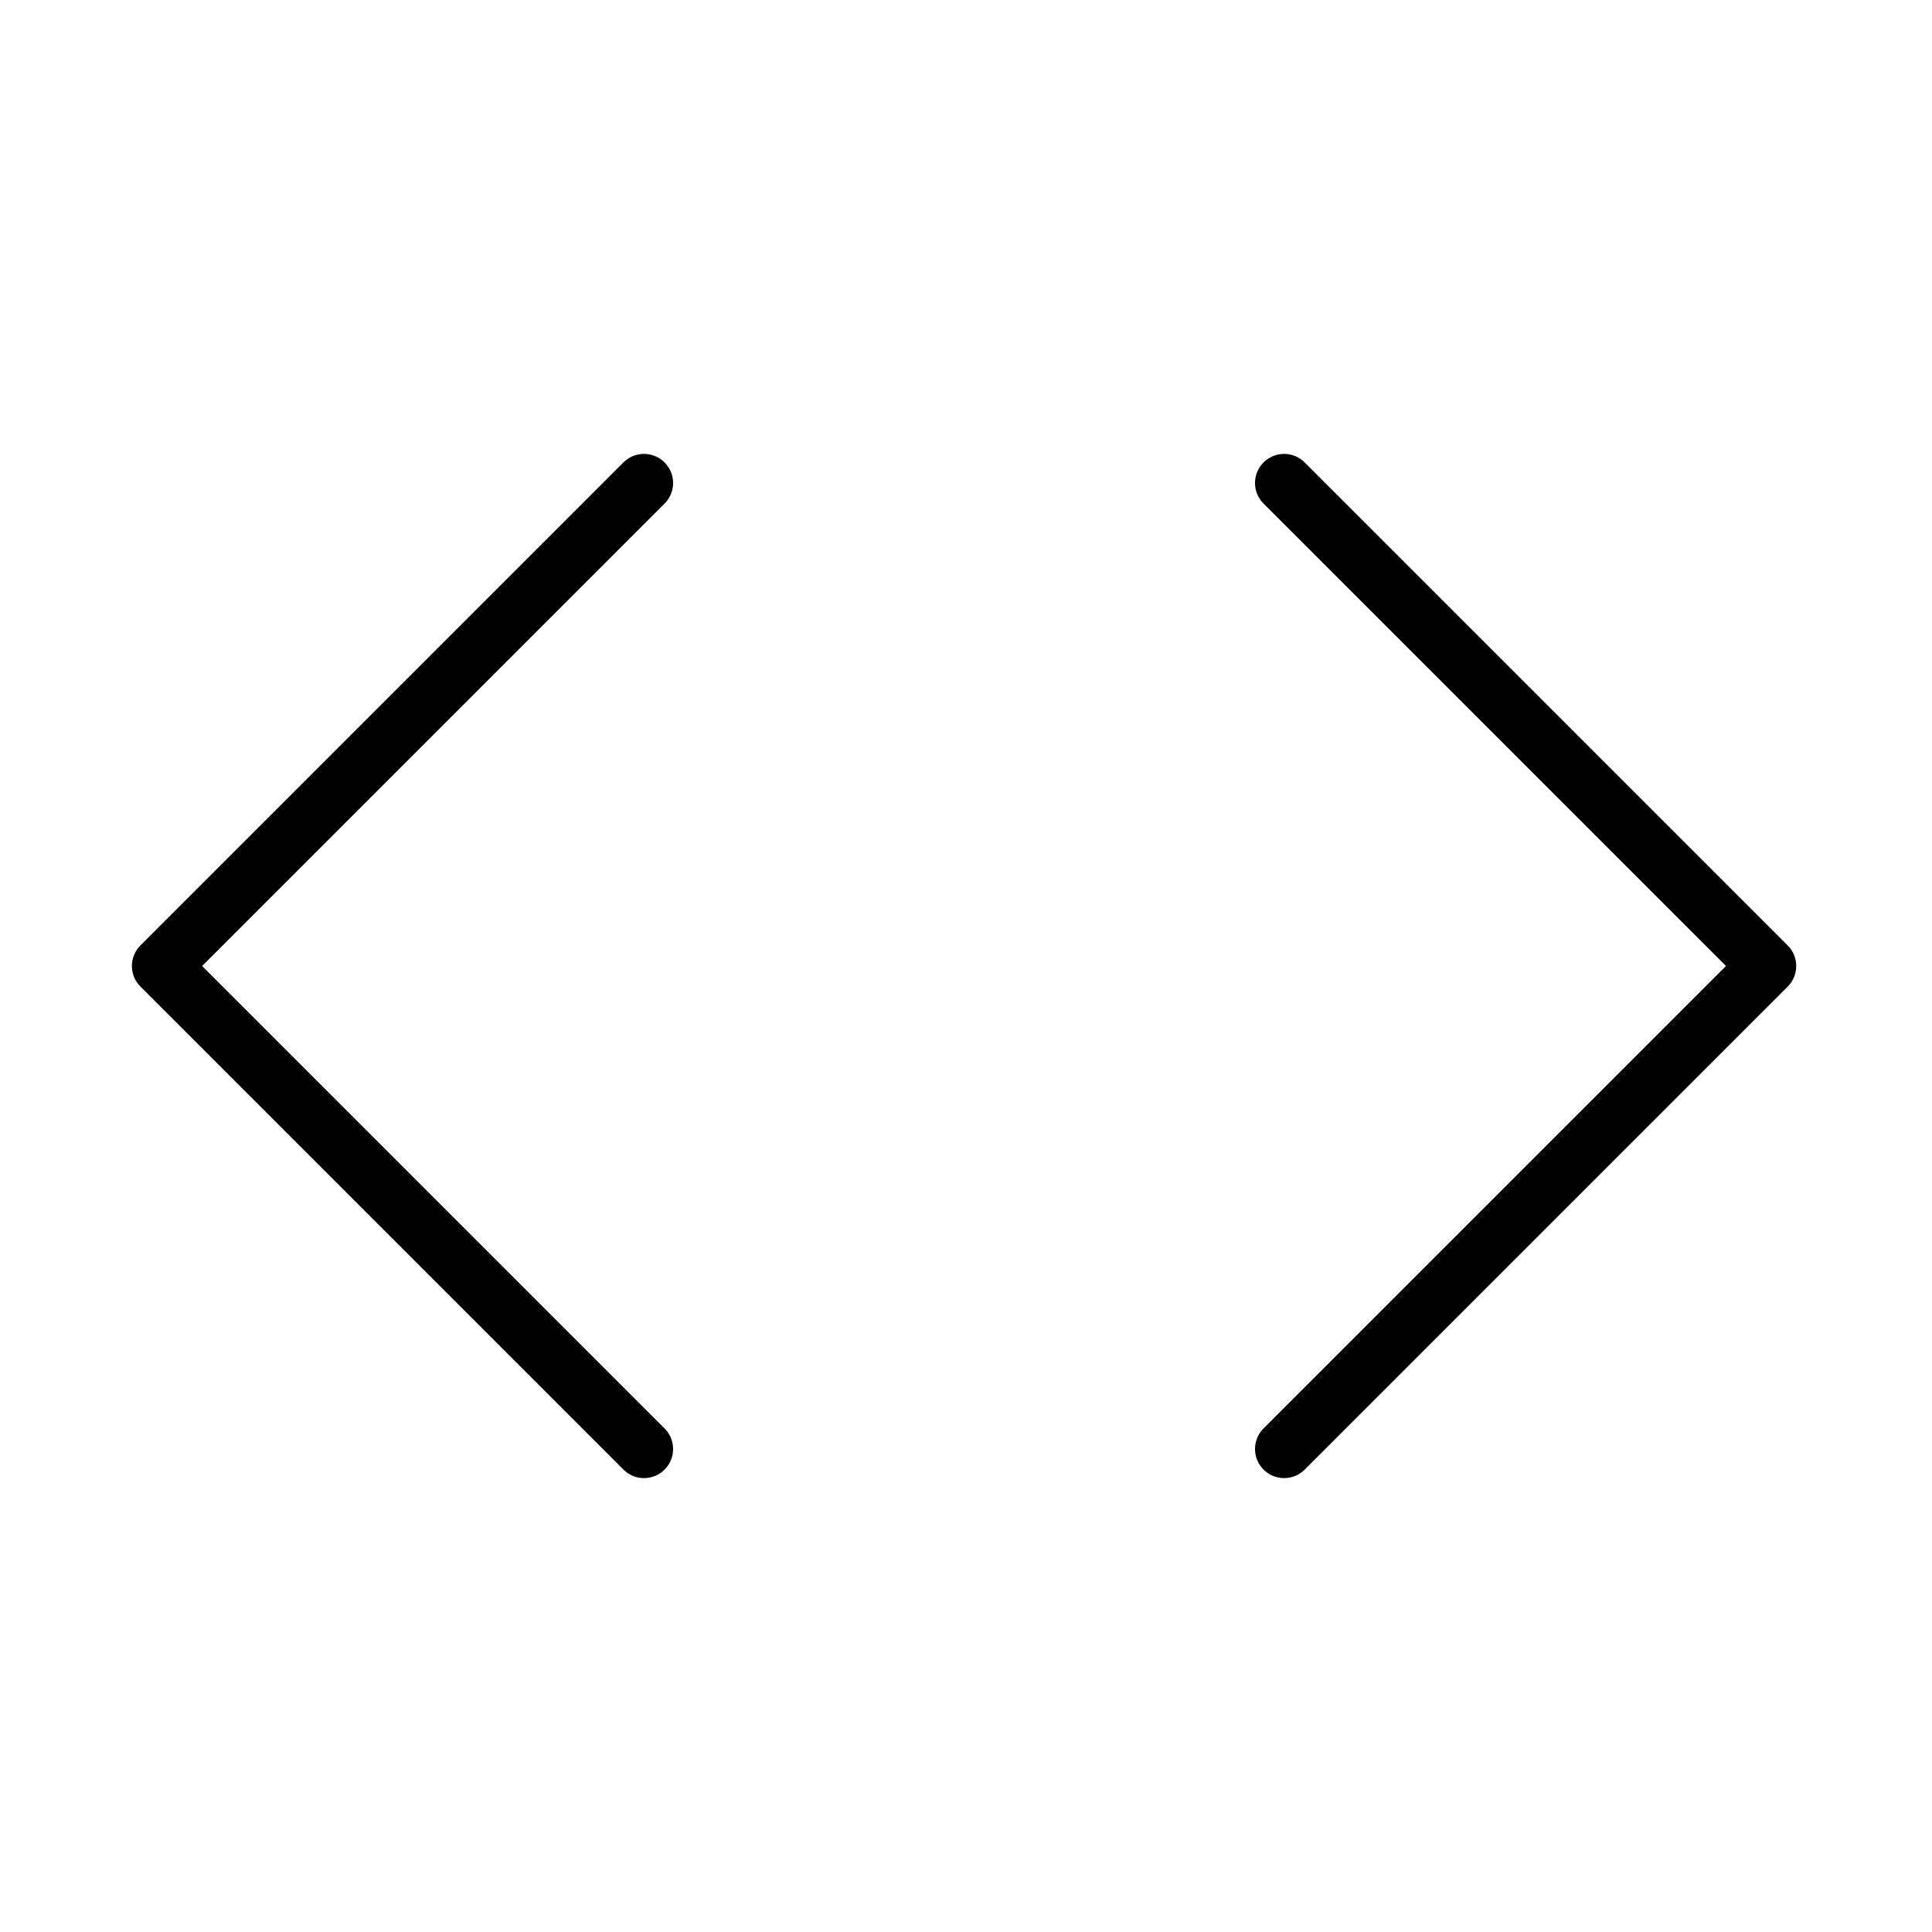 <svg width="166" height="166" viewBox="0 0 166 166" fill="none" xmlns="http://www.w3.org/2000/svg">
<path d="M110.333 124.5L151.833 83L110.333 41.5" stroke="black" stroke-width="5" stroke-linecap="round" stroke-linejoin="round"/>
<path d="M55.333 41.5L13.833 83L55.333 124.5" stroke="black" stroke-width="5" stroke-linecap="round" stroke-linejoin="round"/>
</svg>
